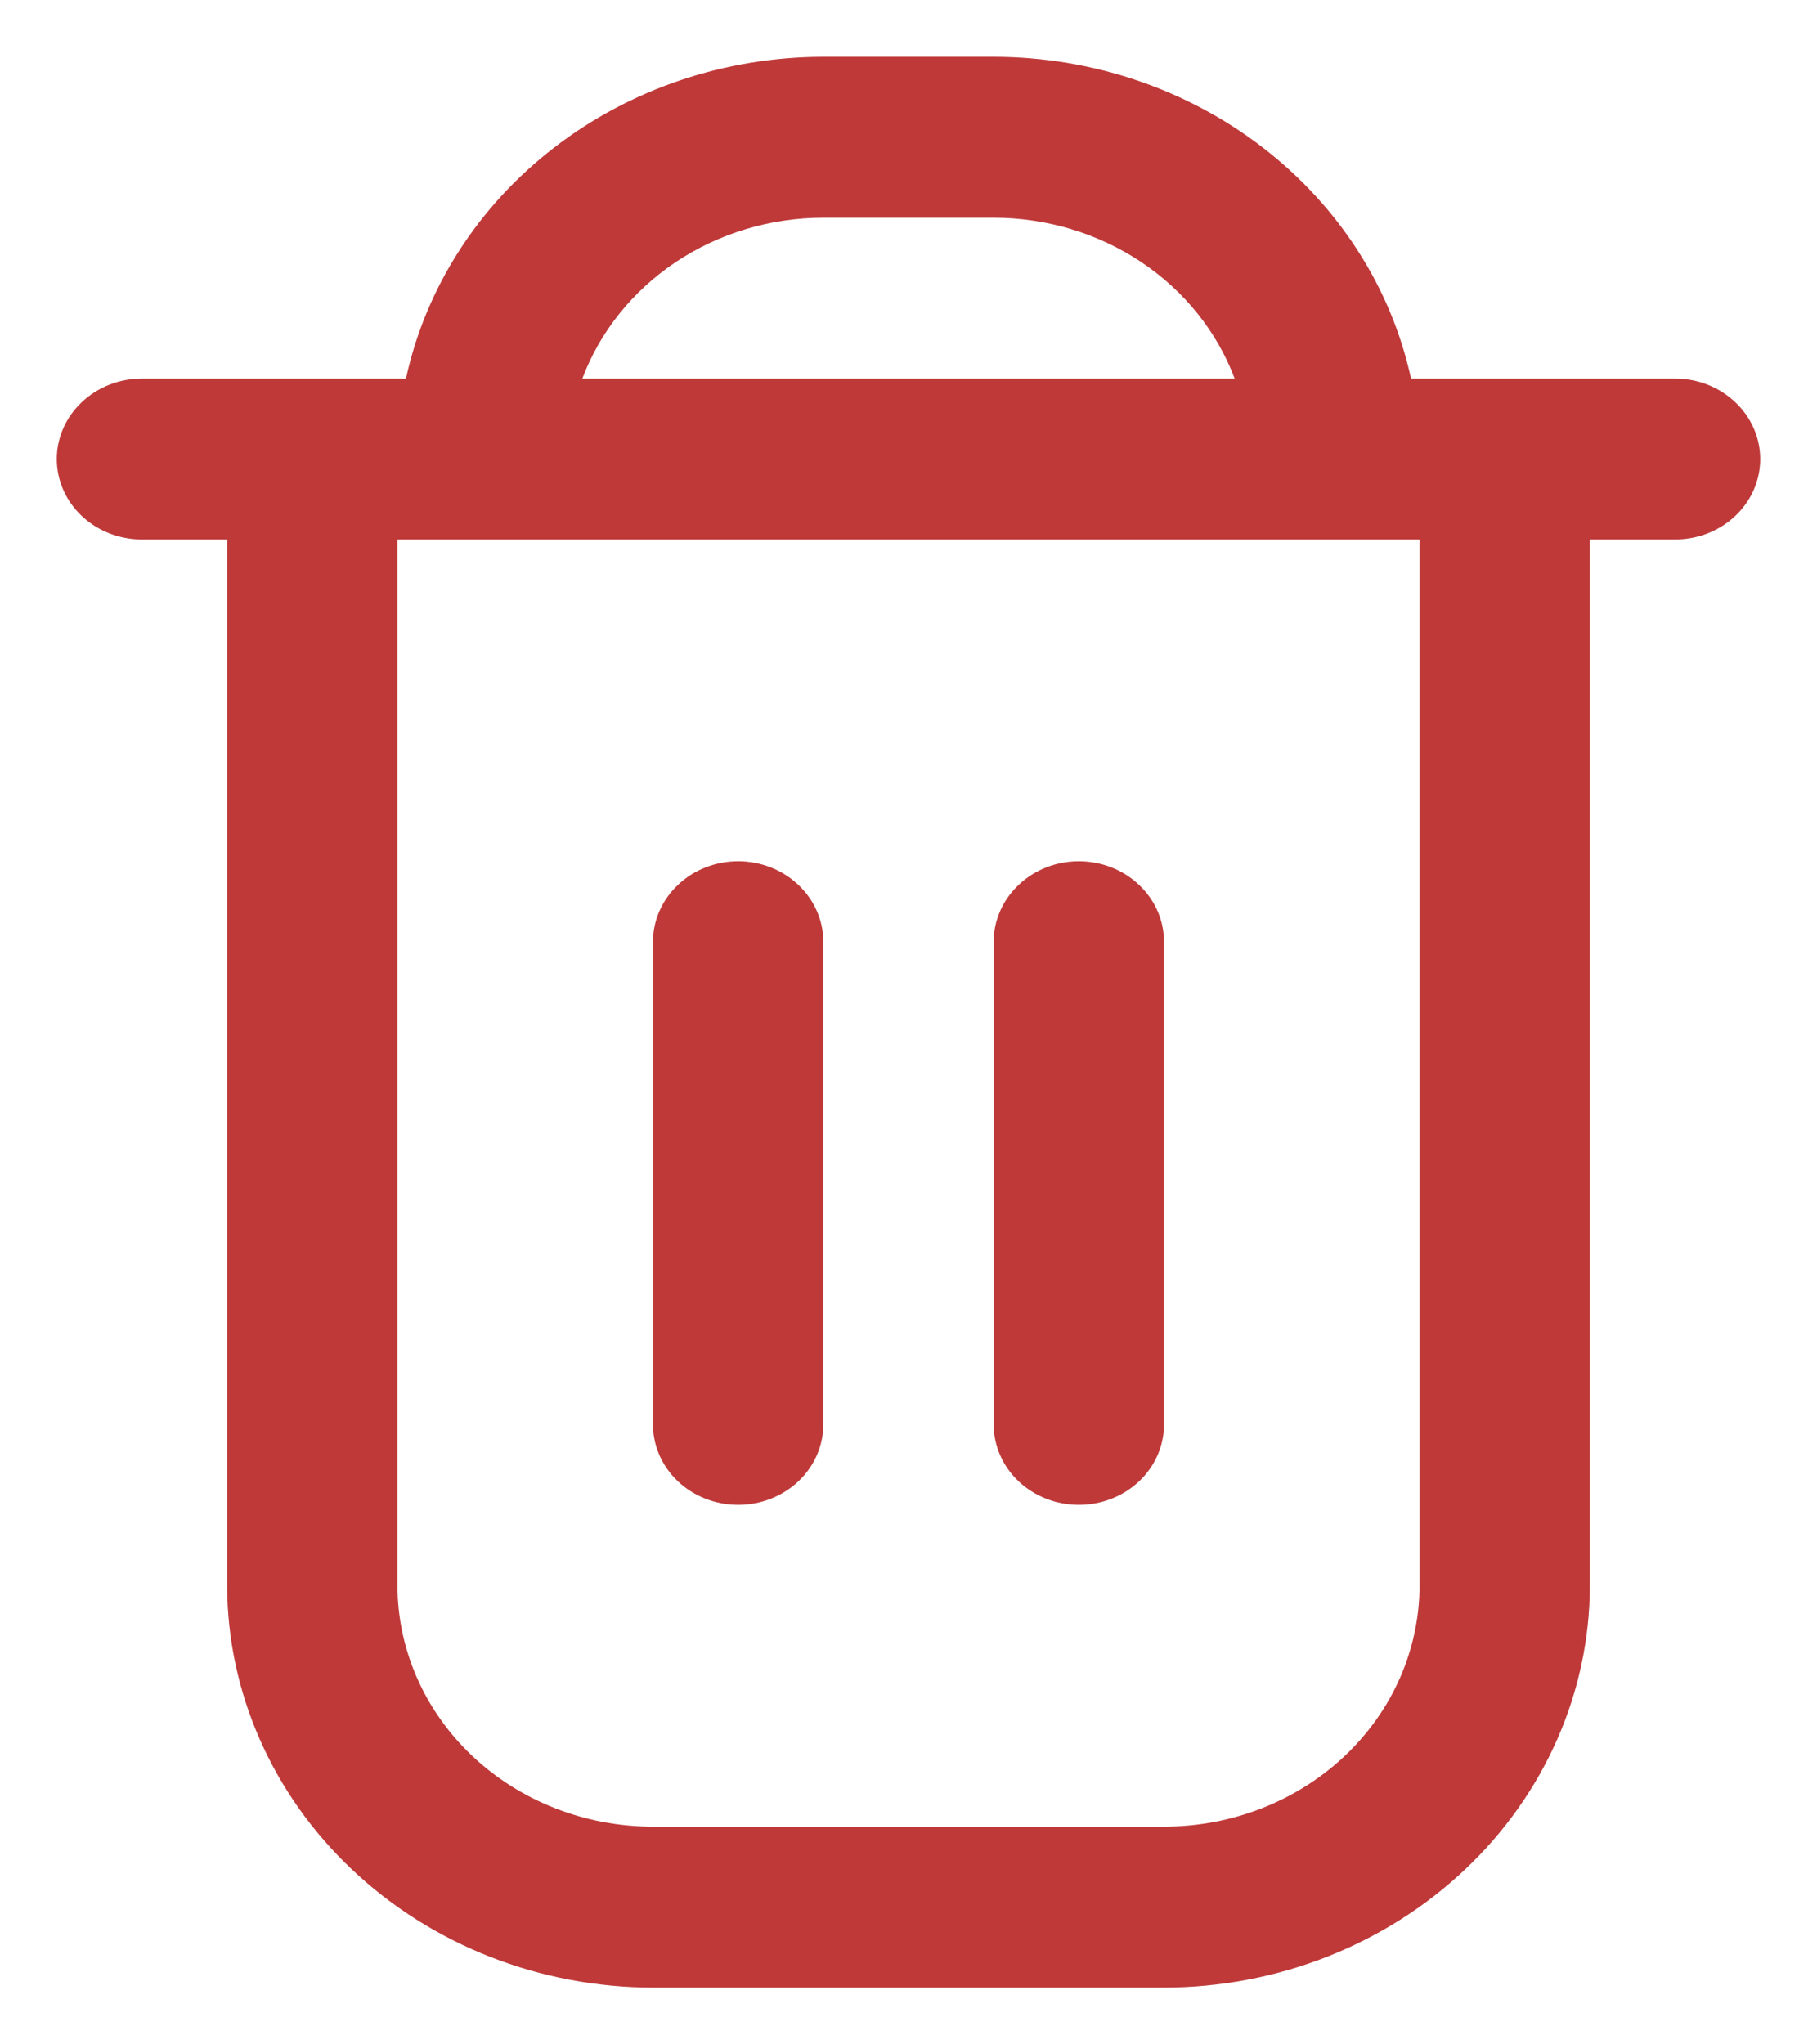 <svg width="16" height="18" viewBox="0 0 16 18" fill="none" xmlns="http://www.w3.org/2000/svg">
<path d="M14.75 3.333H12.425C12.251 2.534 11.79 1.816 11.121 1.3C10.451 0.783 9.614 0.501 8.75 0.5H7.25C6.386 0.501 5.548 0.783 4.879 1.3C4.21 1.816 3.749 2.534 3.575 3.333H1.25C1.051 3.333 0.86 3.408 0.72 3.541C0.579 3.674 0.5 3.854 0.5 4.042C0.5 4.23 0.579 4.41 0.72 4.543C0.86 4.675 1.051 4.75 1.25 4.75H2V13.958C2.001 14.897 2.397 15.797 3.1 16.461C3.803 17.125 4.756 17.499 5.75 17.5H10.25C11.244 17.499 12.197 17.125 12.9 16.461C13.603 15.797 13.999 14.897 14 13.958V4.75H14.75C14.949 4.75 15.14 4.675 15.28 4.543C15.421 4.41 15.5 4.23 15.5 4.042C15.5 3.854 15.421 3.674 15.28 3.541C15.14 3.408 14.949 3.333 14.75 3.333ZM7.25 1.917H8.75C9.215 1.917 9.669 2.054 10.049 2.307C10.429 2.561 10.716 2.919 10.872 3.333H5.128C5.284 2.919 5.571 2.561 5.951 2.307C6.331 2.054 6.785 1.917 7.25 1.917ZM12.5 13.958C12.5 14.522 12.263 15.062 11.841 15.461C11.419 15.859 10.847 16.083 10.25 16.083H5.75C5.153 16.083 4.581 15.859 4.159 15.461C3.737 15.062 3.5 14.522 3.5 13.958V4.75H12.5V13.958Z" fill="#BF3939"/>
<path d="M6.5 13.25C6.699 13.25 6.89 13.175 7.03 13.043C7.171 12.91 7.25 12.729 7.25 12.542V8.292C7.25 8.104 7.171 7.924 7.03 7.791C6.89 7.658 6.699 7.583 6.5 7.583C6.301 7.583 6.11 7.658 5.97 7.791C5.829 7.924 5.75 8.104 5.75 8.292V12.542C5.75 12.729 5.829 12.91 5.97 13.043C6.11 13.175 6.301 13.25 6.5 13.25Z" fill="#BF3939"/>
<path d="M9.5 13.25C9.699 13.25 9.89 13.175 10.03 13.043C10.171 12.91 10.25 12.729 10.25 12.542V8.292C10.25 8.104 10.171 7.924 10.03 7.791C9.89 7.658 9.699 7.583 9.5 7.583C9.301 7.583 9.11 7.658 8.97 7.791C8.829 7.924 8.75 8.104 8.75 8.292V12.542C8.75 12.729 8.829 12.91 8.97 13.043C9.11 13.175 9.301 13.25 9.5 13.25Z" fill="#BF3939"/>
</svg>
